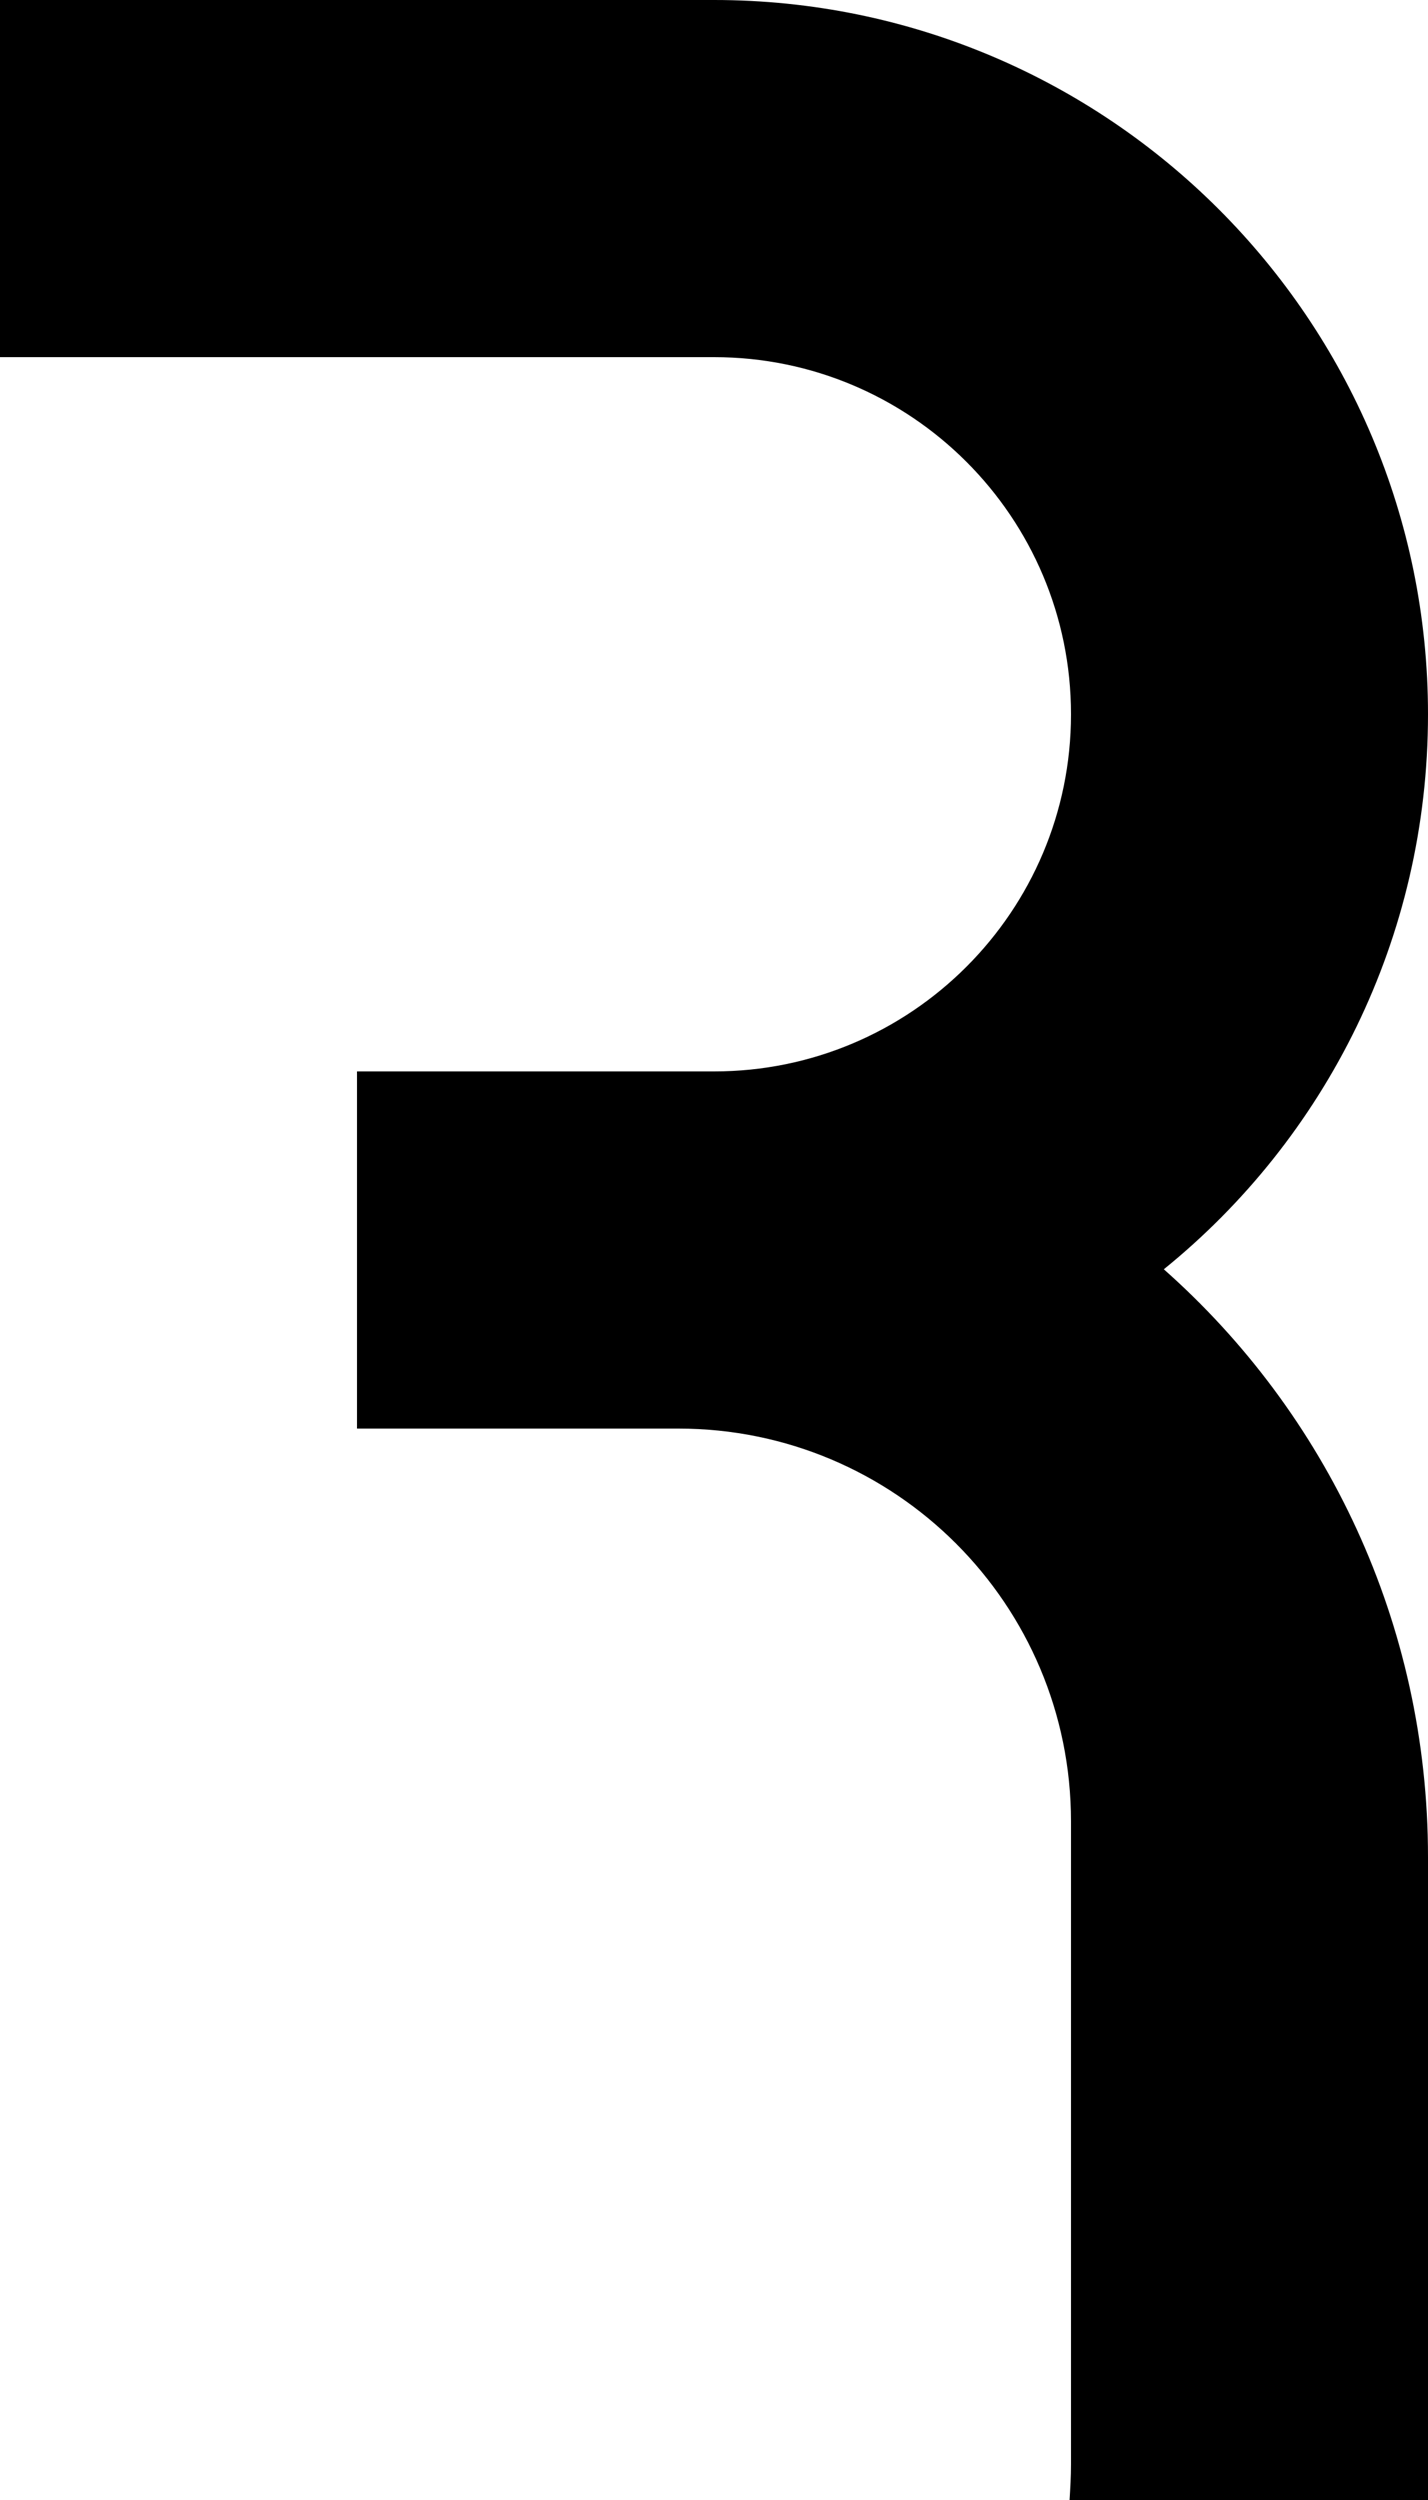 <svg xmlns="http://www.w3.org/2000/svg" viewBox="0 0 200 350" version="1.1"><g fill="black"><path d="M200 305L200 260C200 227.2 185.7 197.8 163 177.7 185.6 159.4 200 131.4 200 100 200 44.8 155.2 0 100 0L50 0 0 0 0 25 0 50 100 50C127.6 50 150 72.4 150 100 150 127.6 127.6 150 100 150L0 150 0 200 95 200C125.4 200 150 224.6 150 255L150 345C150 346.7 149.9 348.4 149.8 350L174.9 350 200 350 200 305 200 305ZM0 150L50 150 50 200 0 200 0 150Z"/></g></svg>